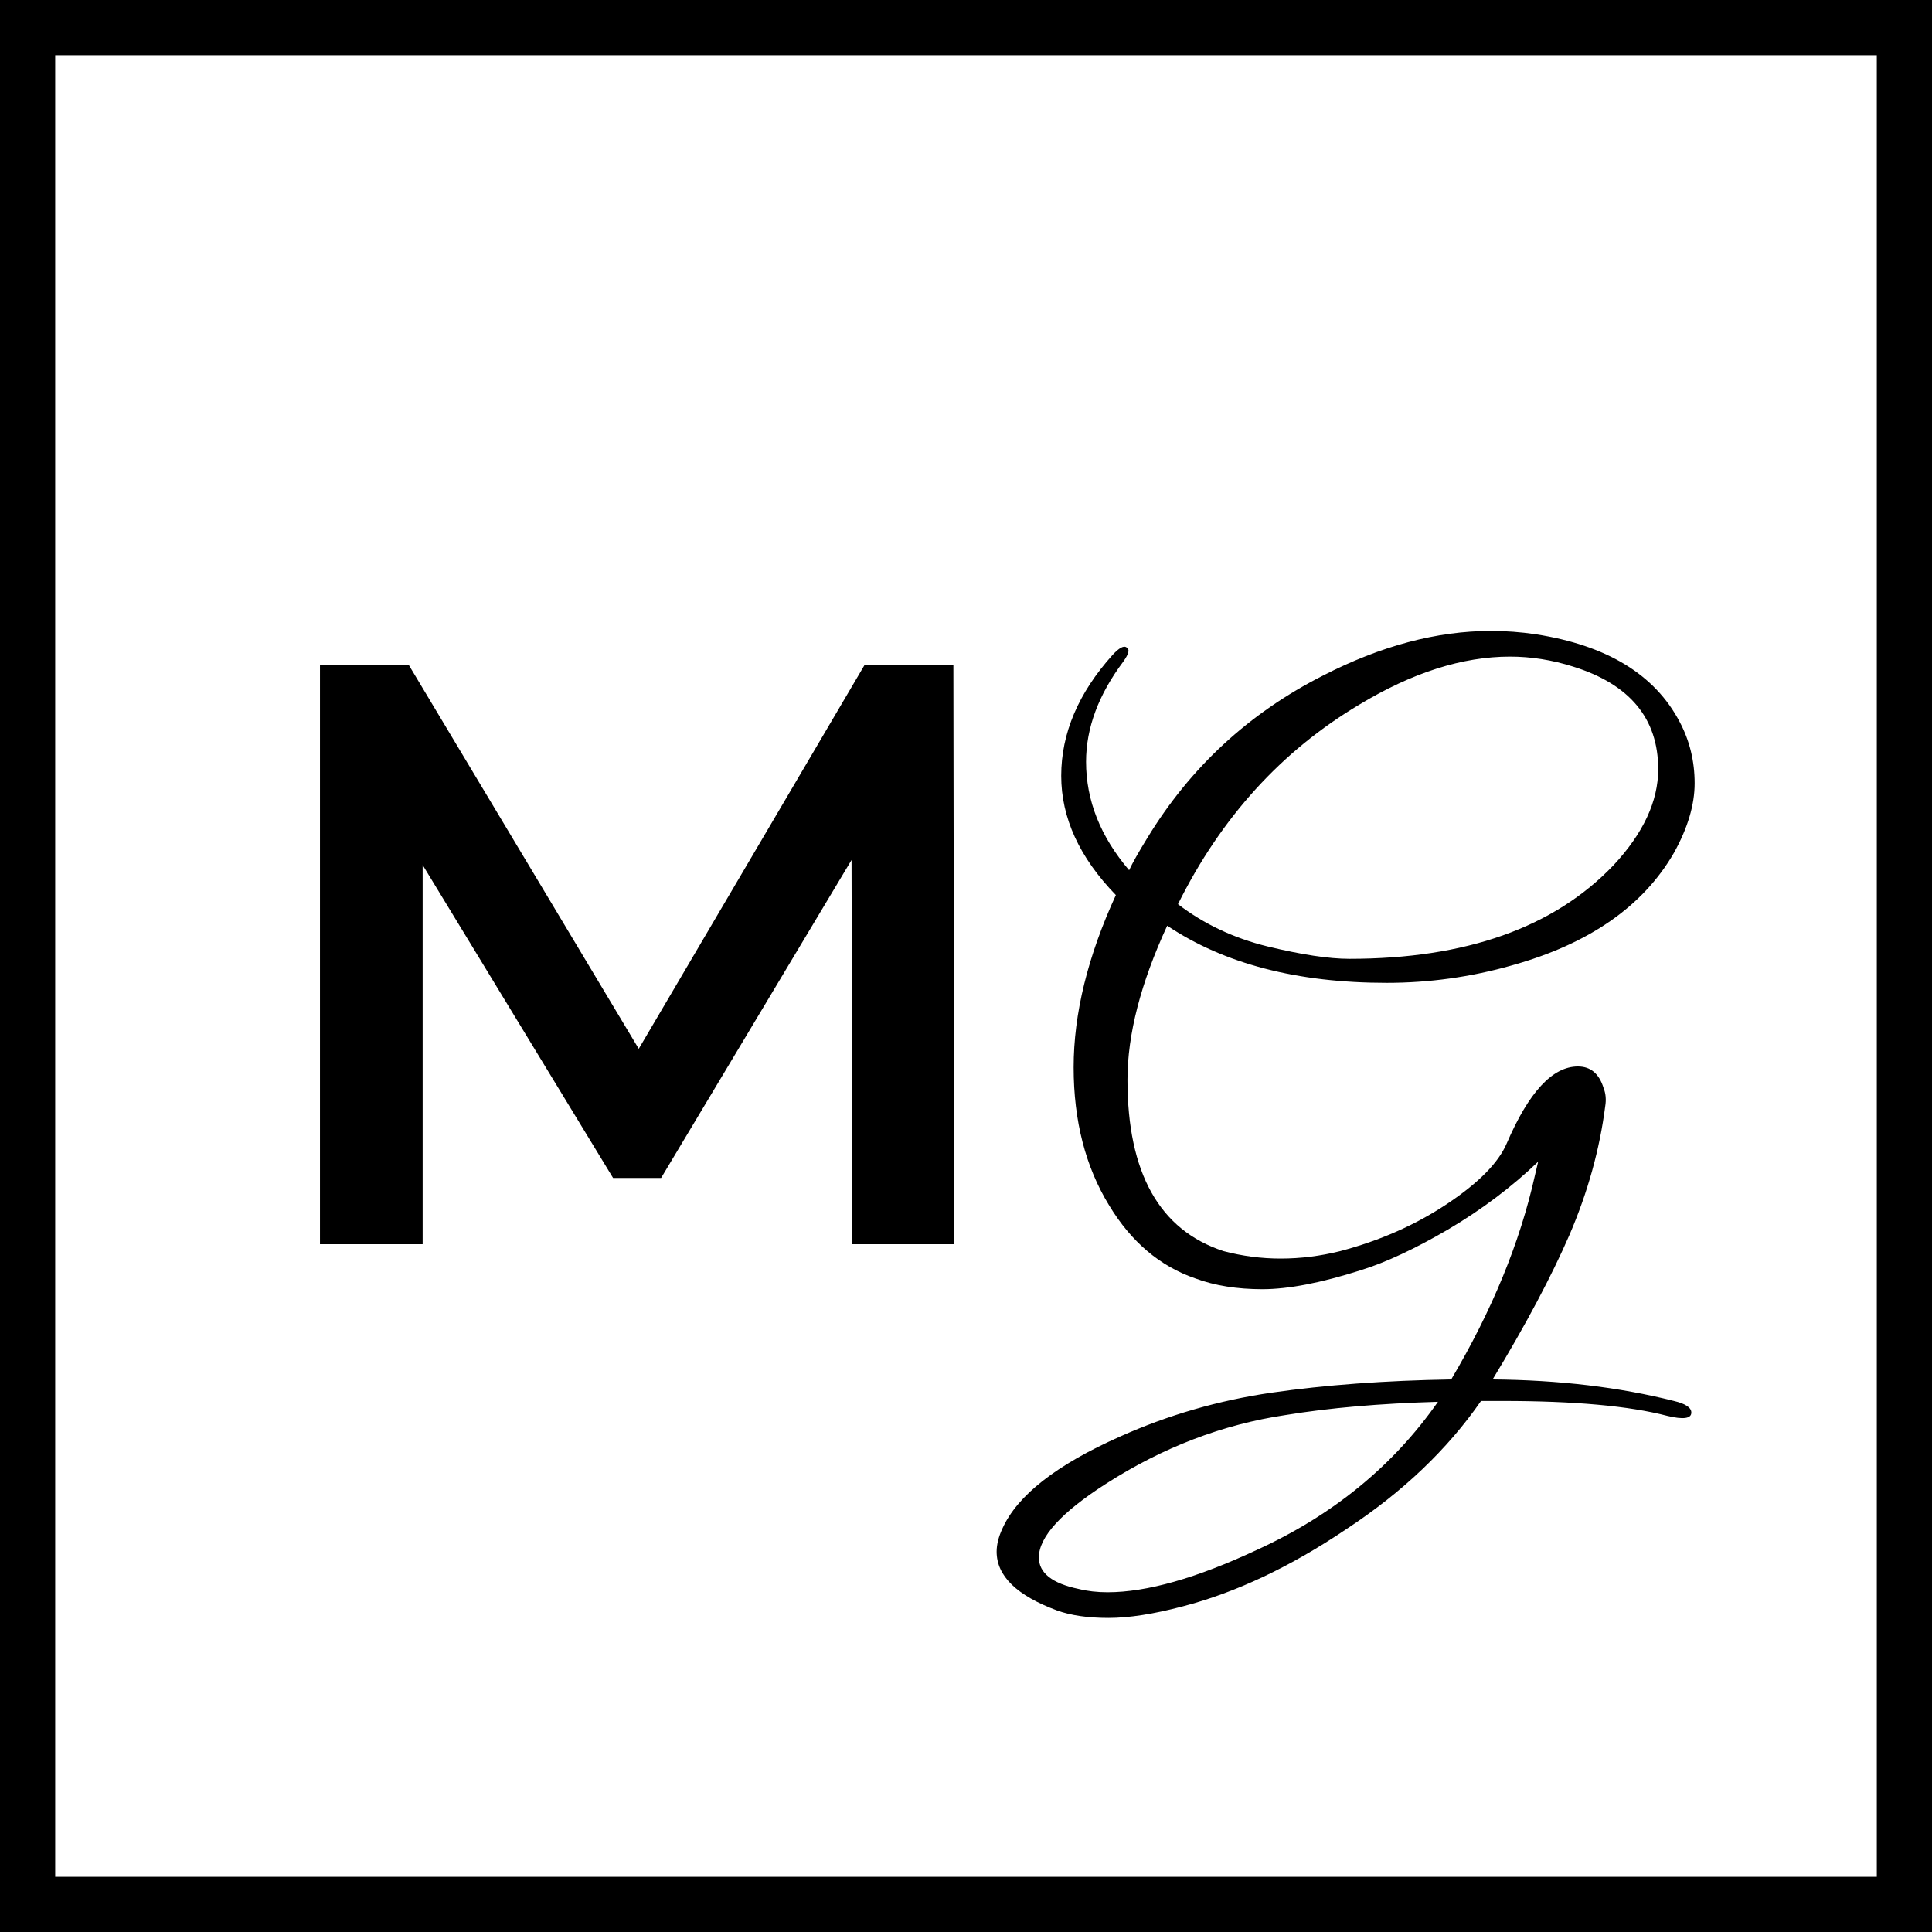 <svg width="70" height="70" viewBox="0 0 70 70" fill="none" xmlns="http://www.w3.org/2000/svg">
<rect x="0" y="0" width="70" height="70" fill="#808080" stroke="none"/>
<rect x="1" y="1" width="68" height="68" fill="white" stroke="black" stroke-width="2"/>
<path d="M30.883 45.08L30.853 31.16L23.953 42.68H22.213L15.313 31.34V45.08H11.593V24.08H14.803L23.143 38L31.333 24.08H34.543L34.573 45.08H30.883Z" fill="black"/>
<path d="M42.29 33.54C41.33 35.62 40.85 37.48 40.85 39.12C40.85 42.5 42.01 44.57 44.33 45.33C45.01 45.51 45.7 45.6 46.4 45.6C47.12 45.6 47.84 45.51 48.56 45.33C50 44.95 51.29 44.38 52.43 43.62C53.57 42.86 54.29 42.13 54.59 41.43C55.39 39.57 56.25 38.64 57.17 38.64C57.63 38.64 57.94 38.9 58.1 39.42C58.18 39.62 58.2 39.84 58.16 40.08C57.96 41.64 57.53 43.19 56.87 44.73C56.21 46.25 55.28 48 54.08 49.98C56.48 50 58.67 50.26 60.65 50.76C61.07 50.86 61.28 51 61.28 51.18C61.28 51.4 60.99 51.44 60.41 51.3C59.03 50.94 57.04 50.76 54.44 50.76C54.2 50.76 53.94 50.76 53.66 50.76C52.44 52.52 50.81 54.07 48.77 55.41C46.75 56.77 44.78 57.7 42.86 58.2C41.8 58.48 40.9 58.62 40.16 58.62C39.42 58.62 38.8 58.53 38.3 58.35C36.84 57.81 36.11 57.1 36.11 56.22C36.11 55.96 36.18 55.68 36.32 55.38C36.86 54.18 38.28 53.07 40.58 52.05C42.32 51.27 44.15 50.74 46.07 50.46C48.01 50.18 50.18 50.02 52.58 49.98C54.06 47.48 55.07 45.02 55.61 42.6L55.73 42.09C54.77 43.01 53.68 43.83 52.46 44.55C51.26 45.25 50.21 45.74 49.31 46.02C47.87 46.48 46.68 46.71 45.74 46.71C44.82 46.71 44.01 46.58 43.31 46.32C42.03 45.88 40.99 45 40.19 43.68C39.33 42.28 38.9 40.61 38.9 38.67C38.9 36.73 39.41 34.65 40.43 32.43C39.11 31.07 38.45 29.63 38.45 28.11C38.45 26.57 39.07 25.11 40.31 23.73C40.55 23.47 40.72 23.38 40.82 23.46C40.94 23.52 40.9 23.69 40.7 23.97C39.8 25.17 39.35 26.38 39.35 27.6C39.35 29 39.87 30.31 40.91 31.53C41.03 31.27 41.25 30.88 41.57 30.36C43.13 27.8 45.25 25.84 47.93 24.48C50.03 23.4 52.06 22.86 54.02 22.86C54.56 22.86 55.1 22.9 55.64 22.98C58.22 23.38 59.96 24.44 60.86 26.16C61.22 26.84 61.4 27.58 61.4 28.38C61.4 29.16 61.15 30 60.65 30.9C59.53 32.84 57.57 34.2 54.77 34.98C53.29 35.4 51.78 35.61 50.24 35.61C47 35.61 44.35 34.92 42.29 33.54ZM54.71 23.79C52.99 23.79 51.17 24.37 49.25 25.53C46.43 27.21 44.24 29.62 42.68 32.76C43.62 33.48 44.7 33.99 45.92 34.29C47.16 34.59 48.15 34.74 48.89 34.74C53.11 34.74 56.3 33.61 58.46 31.35C59.54 30.19 60.08 29.03 60.08 27.87C60.08 26.03 59.05 24.79 56.99 24.15C56.23 23.91 55.47 23.79 54.71 23.79ZM37.64 56.43C37.64 56.99 38.12 57.37 39.08 57.57C39.4 57.65 39.75 57.69 40.13 57.69C41.55 57.69 43.35 57.18 45.53 56.16C48.29 54.9 50.48 53.11 52.1 50.79C50 50.85 48.16 51.01 46.58 51.27C44.3 51.61 42.13 52.44 40.07 53.76C38.45 54.8 37.64 55.69 37.64 56.43Z" fill="black"/>
</svg>
